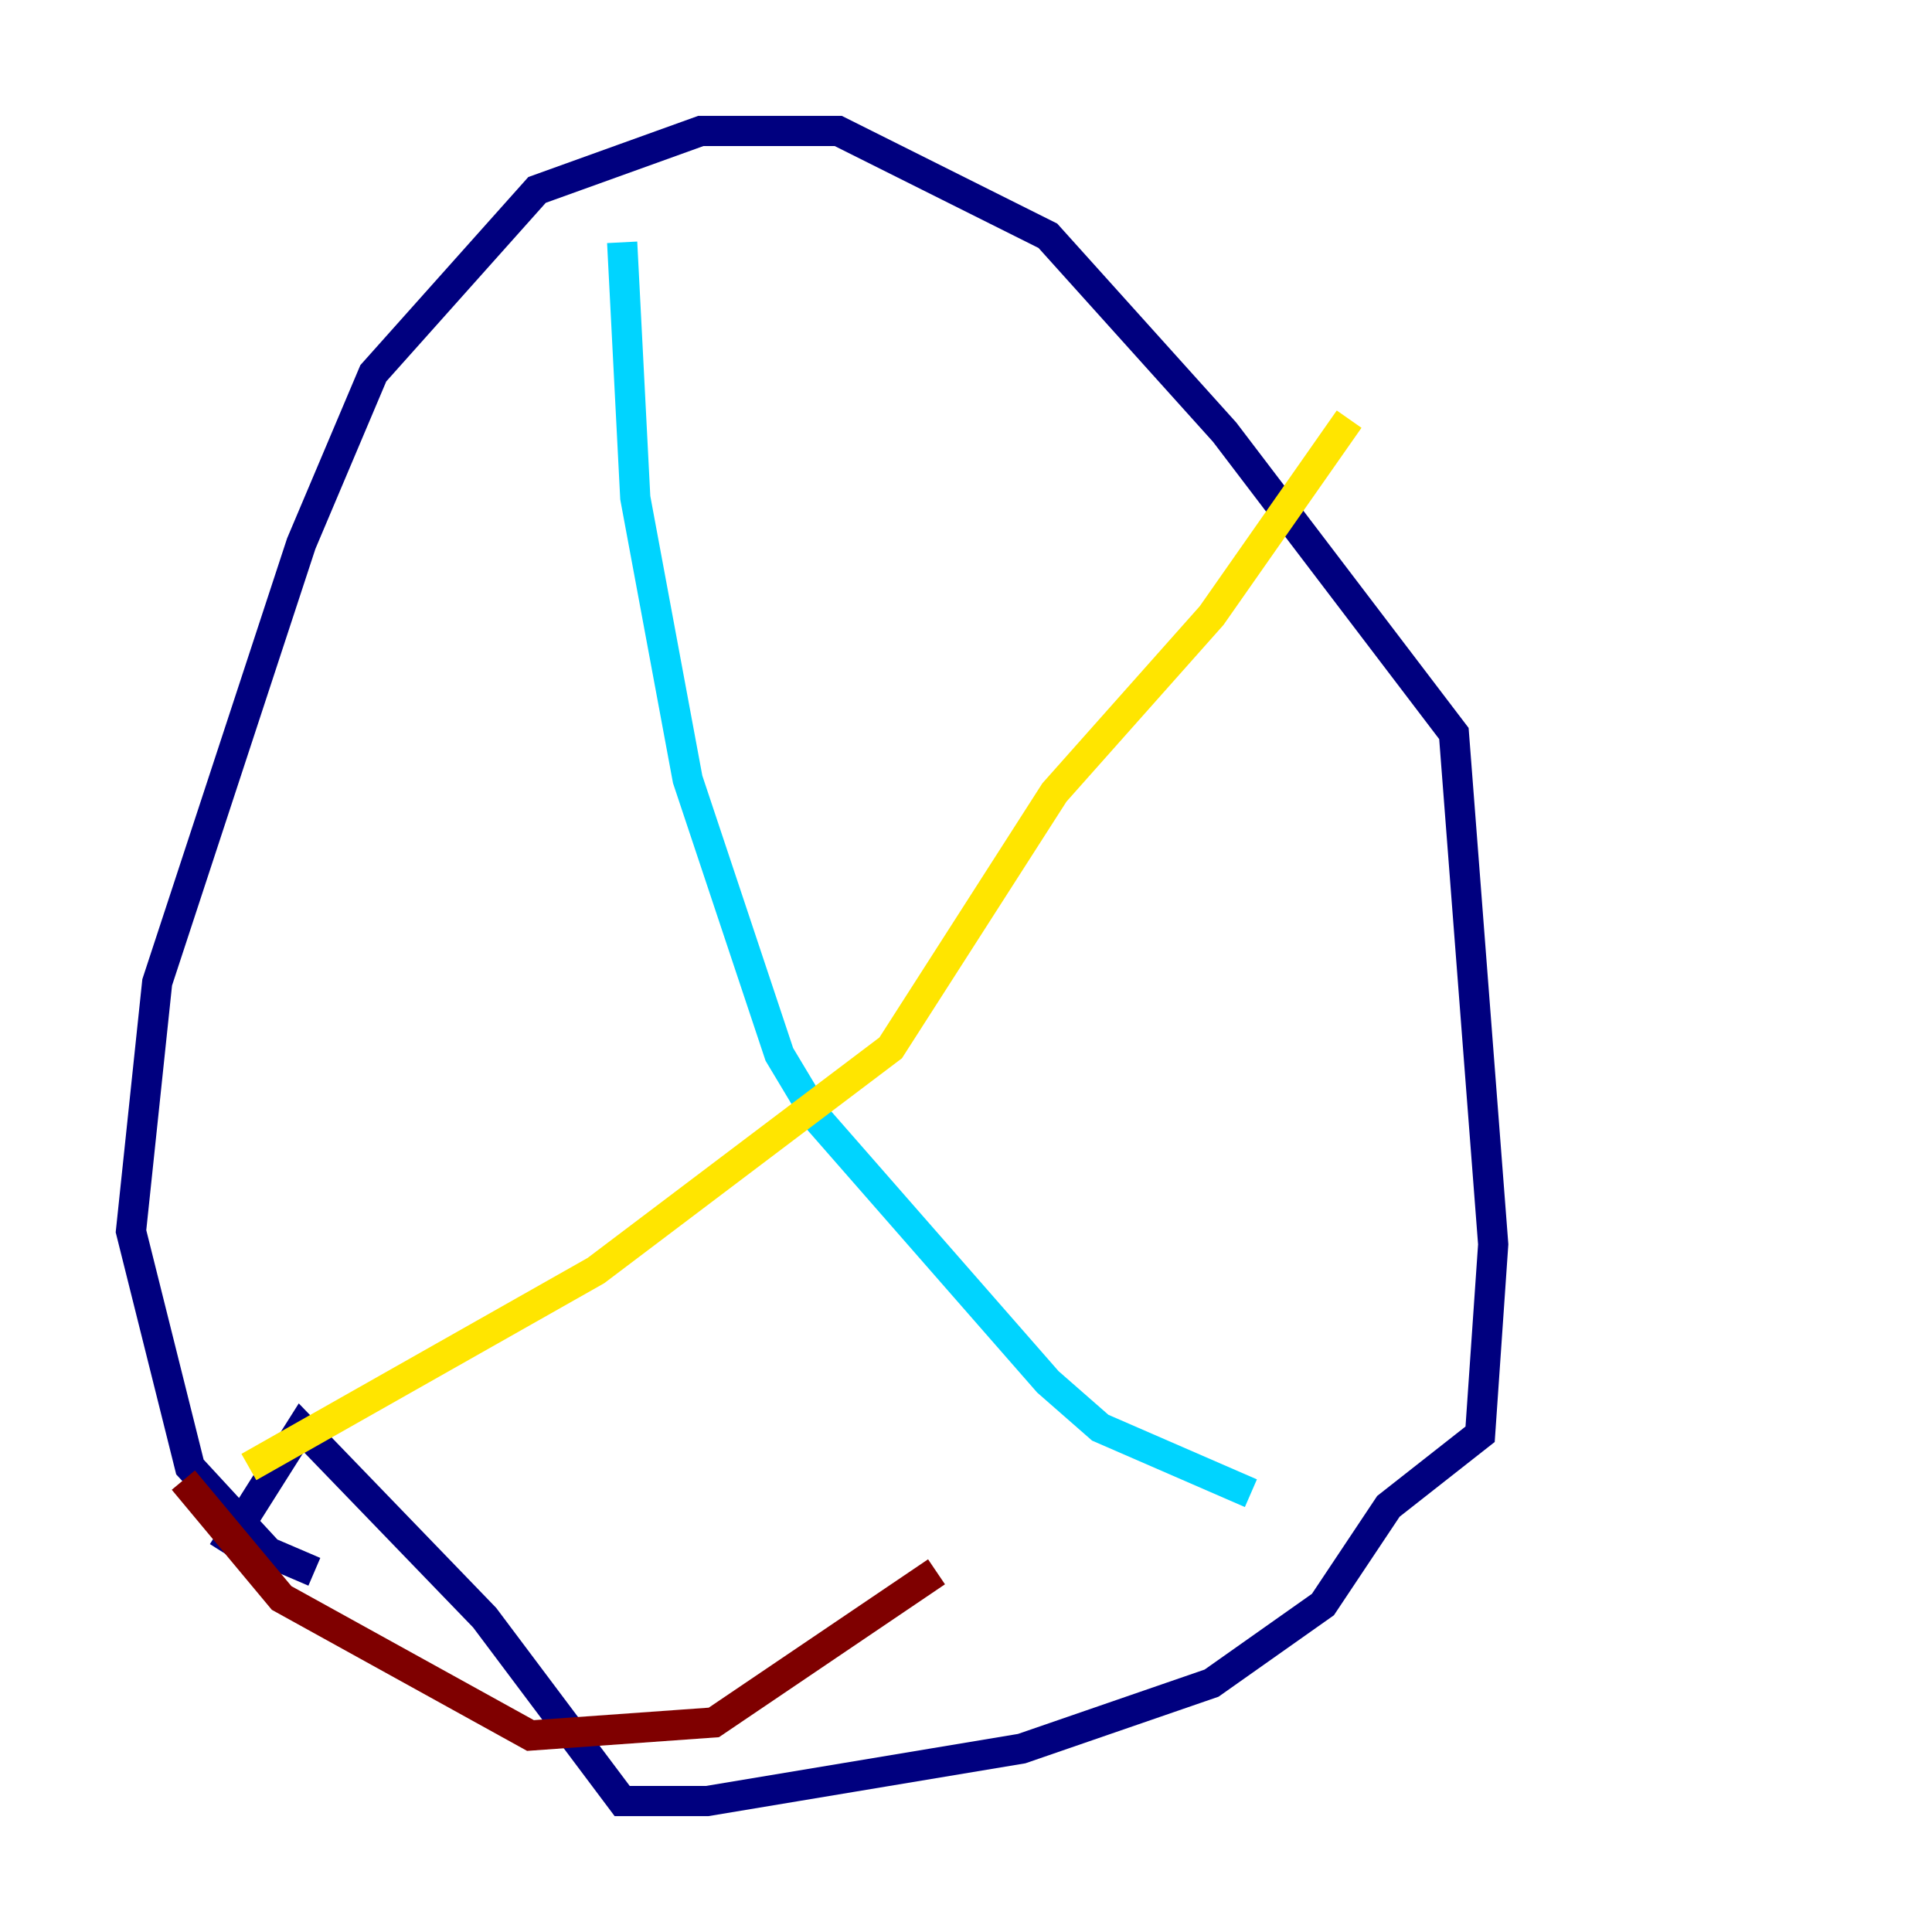 <?xml version="1.0" encoding="utf-8" ?>
<svg baseProfile="tiny" height="128" version="1.2" viewBox="0,0,128,128" width="128" xmlns="http://www.w3.org/2000/svg" xmlns:ev="http://www.w3.org/2001/xml-events" xmlns:xlink="http://www.w3.org/1999/xlink"><defs /><polyline fill="none" points="20.827,104.136 17.79,102.834 12.583,97.193 8.678,81.573 10.414,65.085 19.959,36.014 24.732,24.732 35.58,12.583 46.427,8.678 55.539,8.678 69.424,15.62 81.139,28.637 96.325,48.597 98.929,82.441 98.061,95.024 91.986,99.797 87.647,106.305 80.271,111.512 67.688,115.851 46.861,119.322 41.22,119.322 32.108,107.173 19.959,94.59 14.752,102.834" stroke="#00007f" stroke-width="2" /><polyline fill="none" points="41.22,16.054 42.088,32.976 45.559,51.634 51.634,69.858 54.237,74.197 69.424,91.552 72.895,94.59 82.875,98.929" stroke="#00d4ff" stroke-width="2" /><polyline fill="none" points="16.488,97.193 39.485,84.176 59.01,69.424 69.858,52.502 80.271,40.786 89.383,27.77" stroke="#ffe500" stroke-width="2" /><polyline fill="none" points="12.149,98.061 18.658,105.871 35.146,114.983 47.295,114.115 62.047,104.136" stroke="#7f0000" stroke-width="2" /></svg>